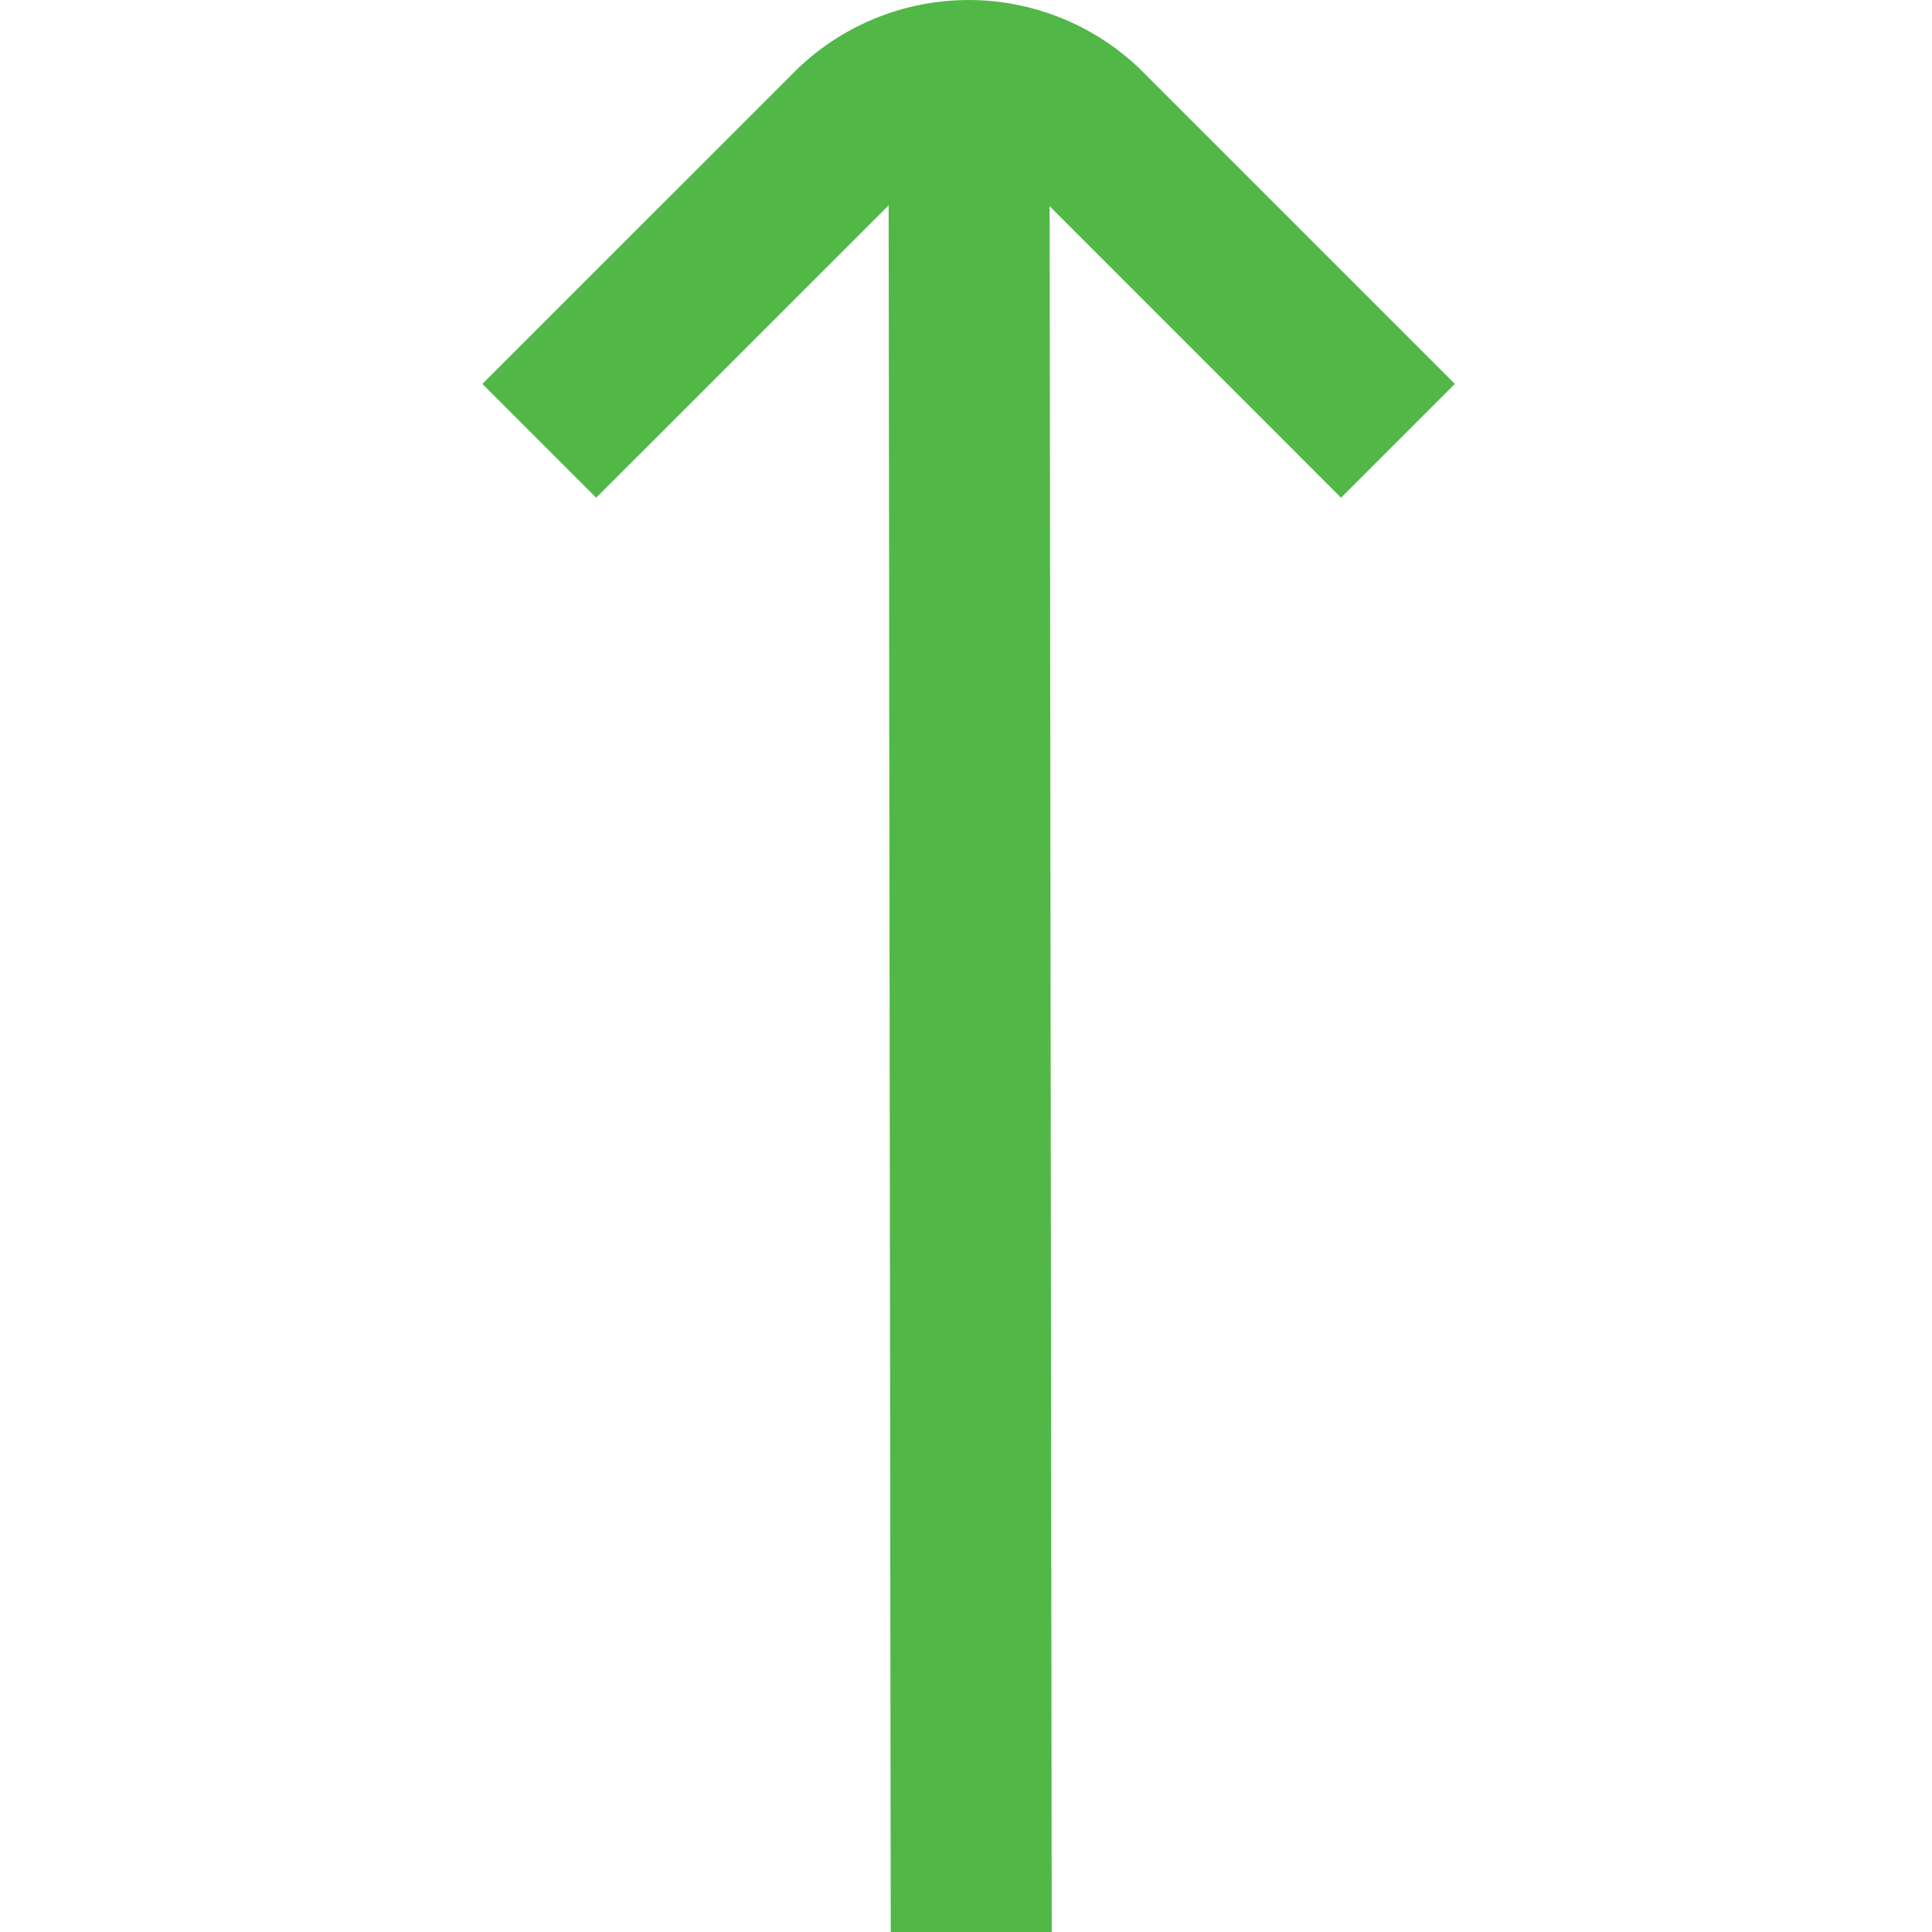 <svg xmlns="http://www.w3.org/2000/svg" viewBox="0 0 24 24"><defs><style>.cls-1{fill:#51B848;}</style></defs><title>153 arrow up</title><g id="_01_align_center" data-name="01 align center"><path class="cls-1" d="M18.073,4.769,14.154.85a3.072,3.072,0,0,0-4.242,0L5.992,4.769,7.406,6.183l3.633-3.632L11.065,24l2,0L13.039,2.562l3.62,3.621Z"/></g></svg>